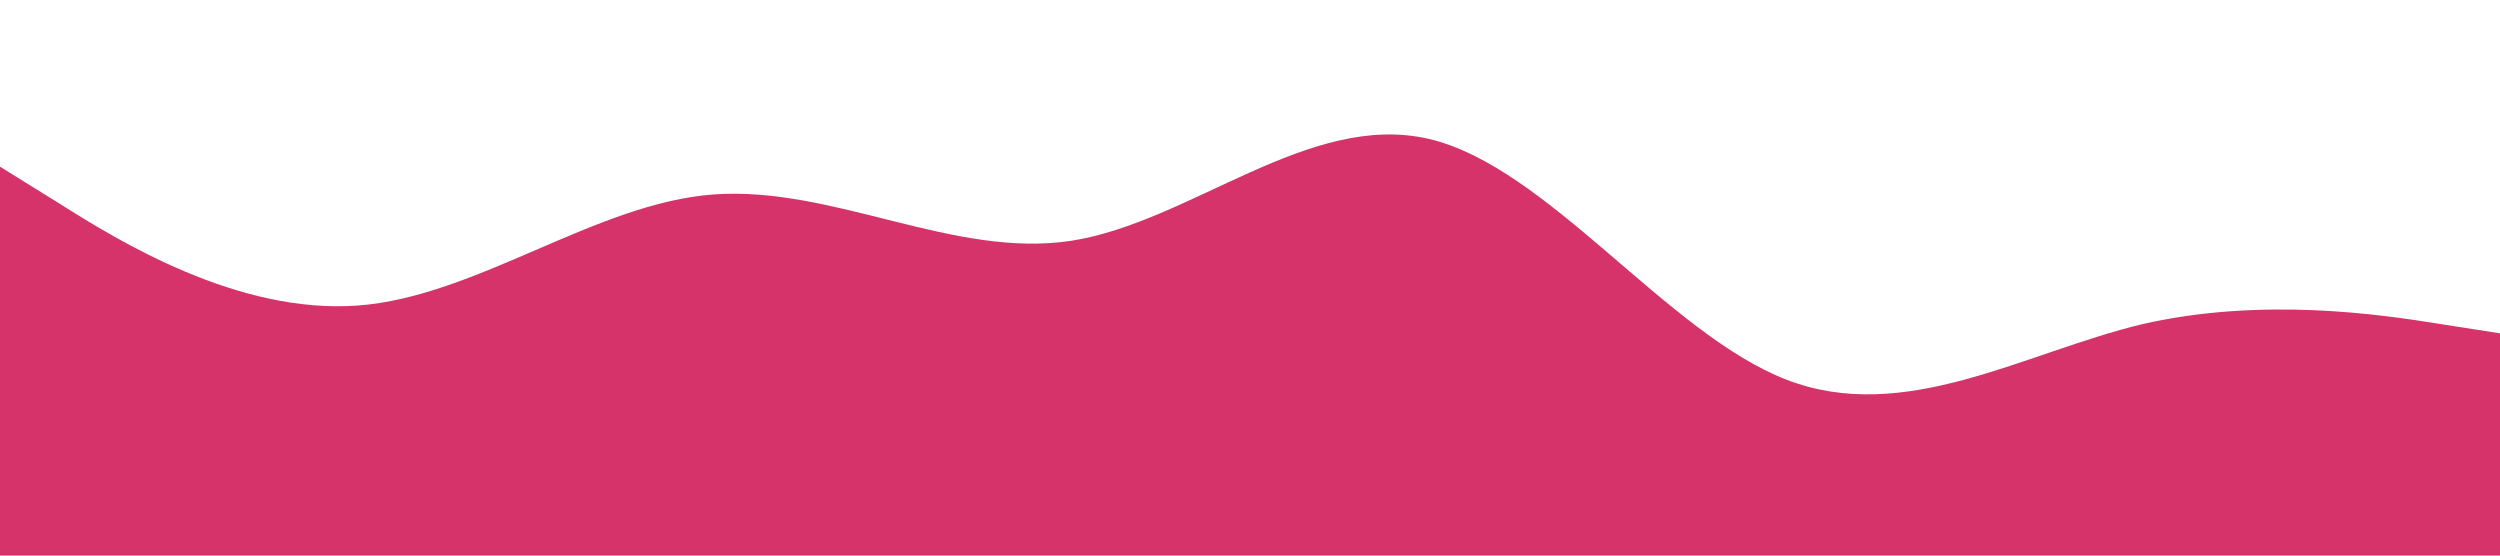 <?xml version="1.0" standalone="no"?><svg xmlns="http://www.w3.org/2000/svg" viewBox="0 0 1440 320"><path fill="#d53369" fill-opacity="1" d="M0,96L34.3,117.3C68.6,139,137,181,206,176C274.3,171,343,117,411,112C480,107,549,149,617,138.7C685.7,128,754,64,823,80C891.4,96,960,192,1029,218.7C1097.1,245,1166,203,1234,186.7C1302.9,171,1371,181,1406,186.7L1440,192L1440,320L1405.7,320C1371.4,320,1303,320,1234,320C1165.7,320,1097,320,1029,320C960,320,891,320,823,320C754.3,320,686,320,617,320C548.6,320,480,320,411,320C342.9,320,274,320,206,320C137.1,320,69,320,34,320L0,320Z"></path></svg>